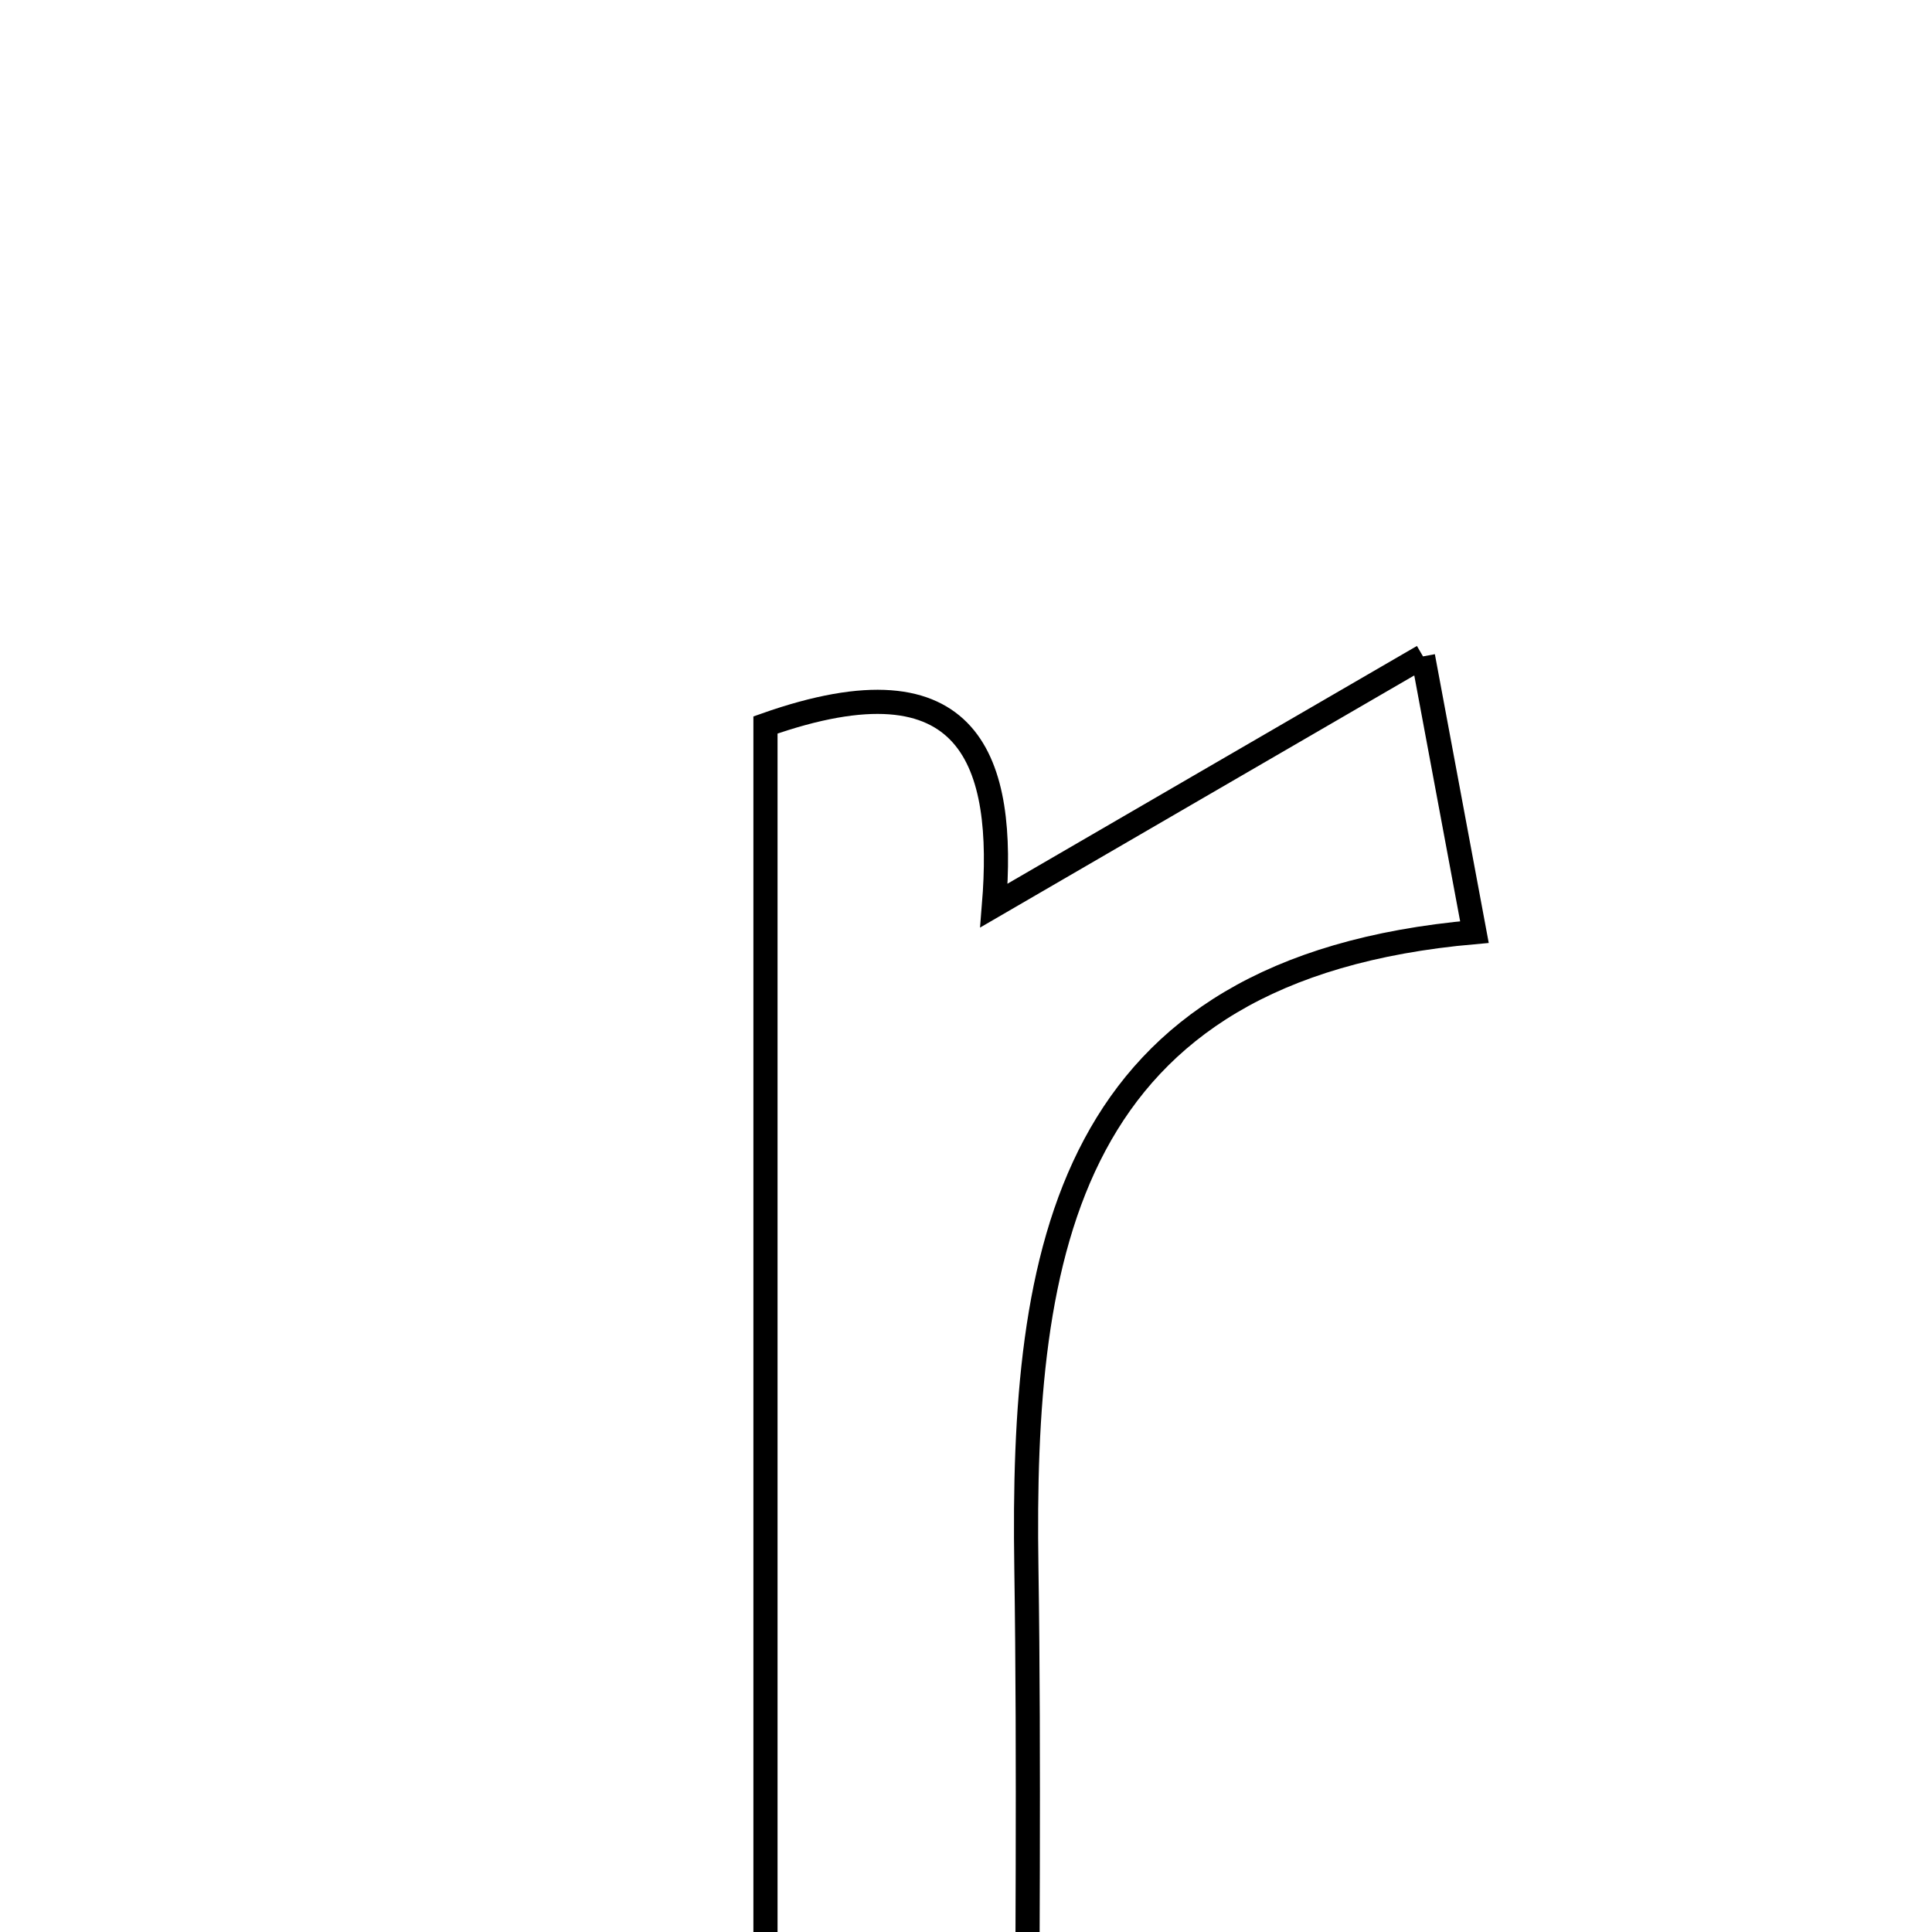 <svg xmlns="http://www.w3.org/2000/svg" viewBox="0.0 0.0 24.0 24.0" height="200px" width="200px"><path fill="none" stroke="black" stroke-width=".3" stroke-opacity="1.0"  filling="0" d="M17.677 8.154 C17.945 9.591 18.096 10.399 18.316 11.579 C13.225 12.027 12.69 15.544 12.75 19.473 C12.787 21.934 12.757 24.396 12.757 27.154 C11.621 27.224 10.691 27.281 9.509 27.354 C9.509 21.103 9.509 15.154 9.509 9.006 C12.081 8.097 12.491 9.48 12.347 11.249 C14.055 10.256 15.659 9.326 17.677 8.154"></path></svg>